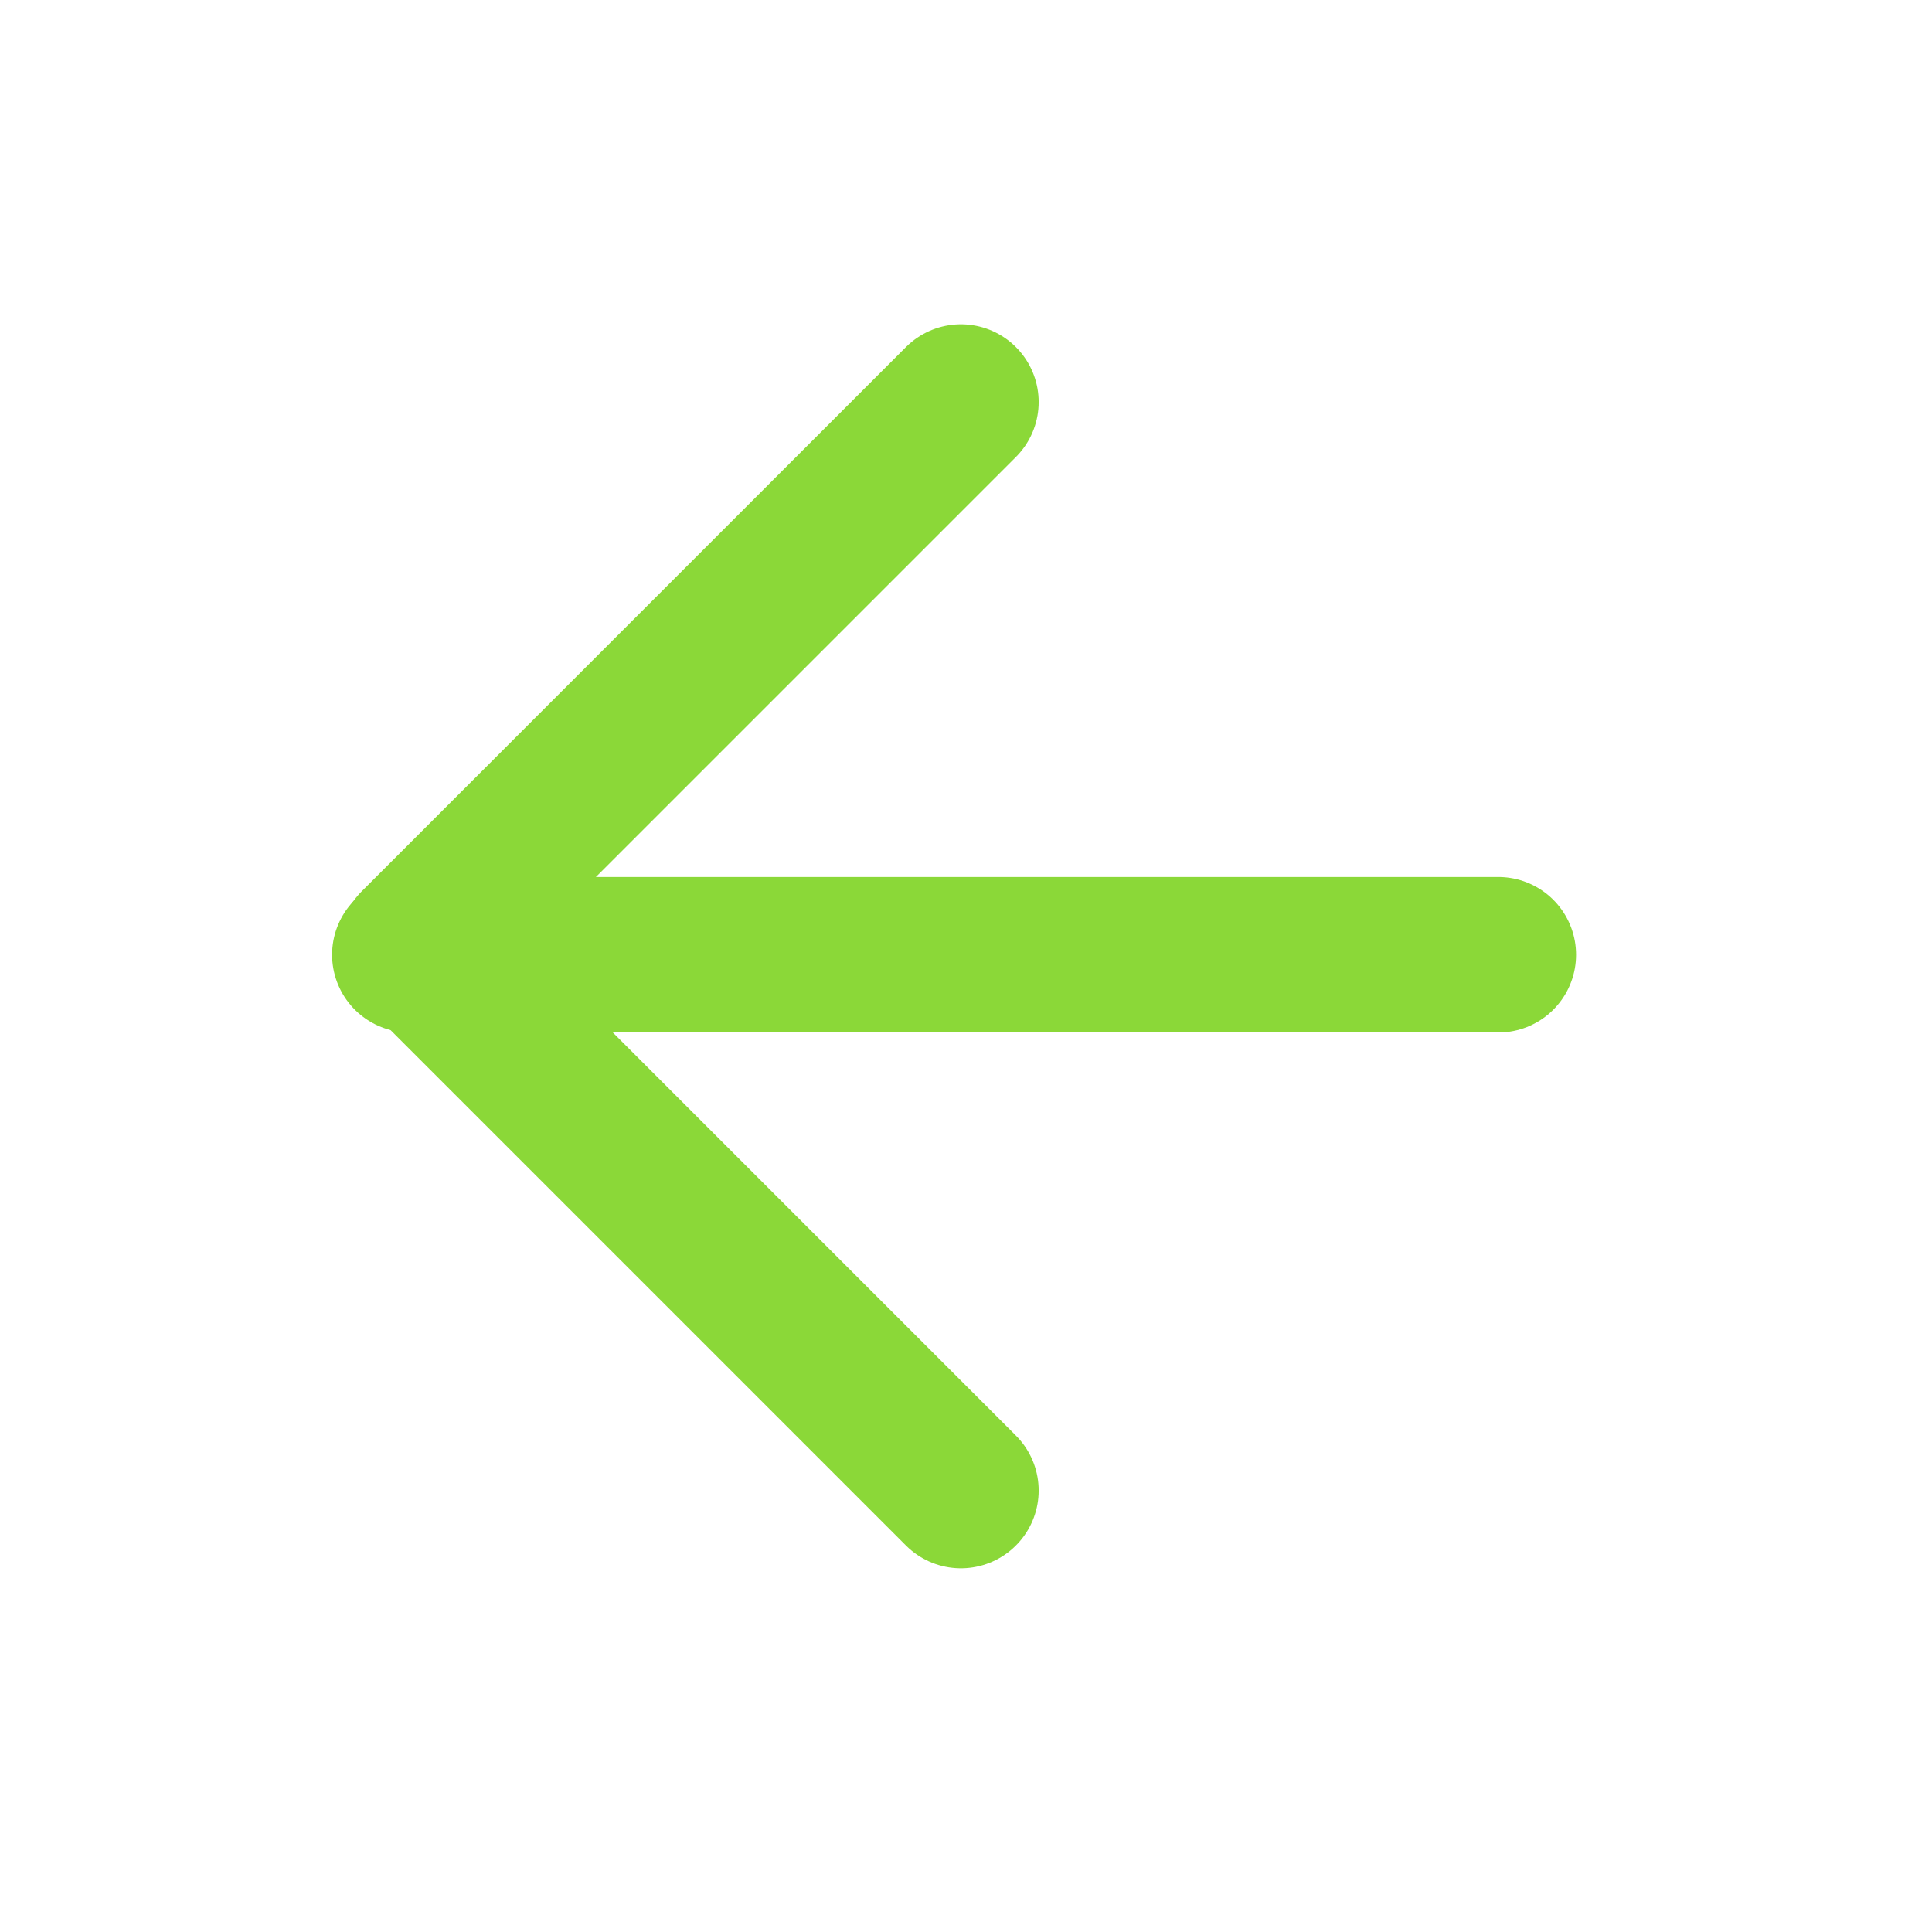 <svg width="40" height="40" viewBox="0 0 40 40" fill="none" xmlns="http://www.w3.org/2000/svg">
<g id="arrow-right">
<path id="Vector" d="M31.021 19.767L8.485 19.767" stroke="#8BD838" stroke-width="3.219" stroke-linecap="round" stroke-linejoin="round"/>
<path id="Vector_2" d="M19.895 30.86L8.627 19.592L19.895 8.324" stroke="#8BD838" stroke-width="3.219" stroke-linecap="round" stroke-linejoin="round"/>
</g>
</svg>
